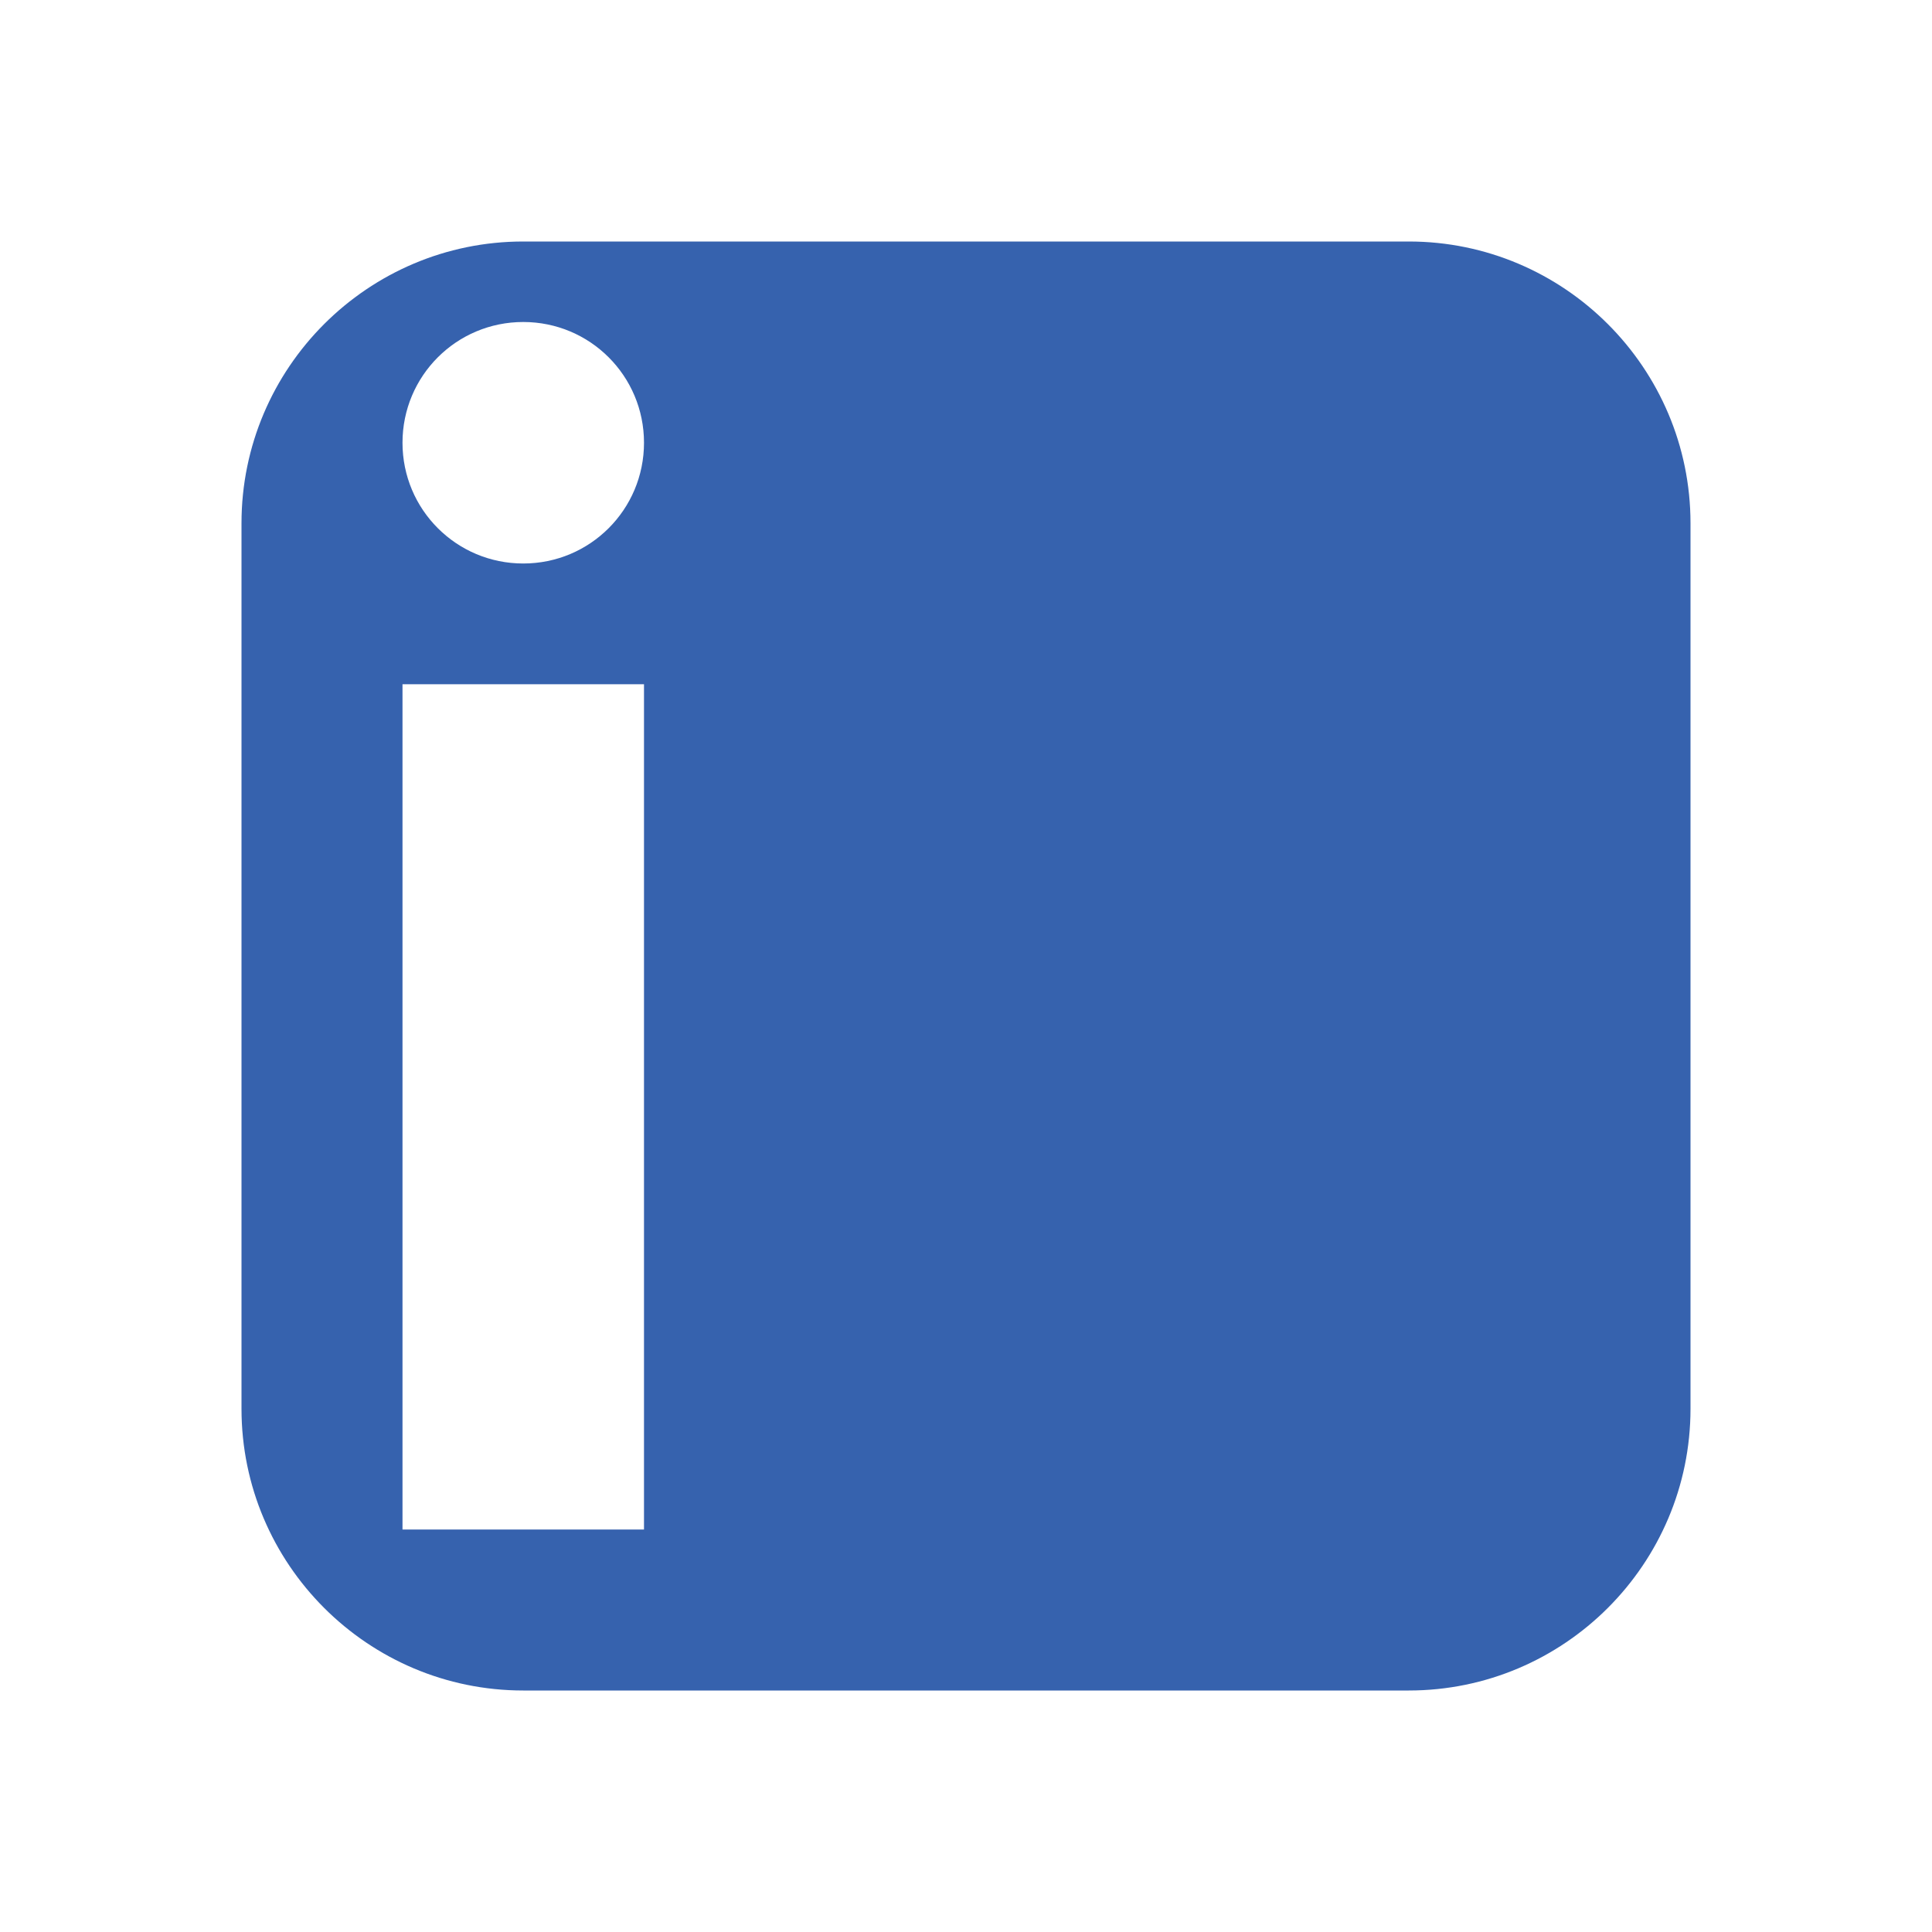<svg width="24" height="24" viewBox="0 0 24 24" fill="none" xmlns="http://www.w3.org/2000/svg">
  <path d="M6.5 3C4.57 3 3 4.57 3 6.5V17.5C3 19.43 4.57 21 6.5 21H17.5C19.43 21 21 19.43 21 17.5V6.5C21 4.57 19.43 3 17.5 3H6.5ZM5 8.5H8V19H5V8.5ZM6.5 7C5.67 7 5 6.33 5 5.5C5 4.67 5.67 4 6.5 4C7.33 4 8 4.67 8 5.5C8 6.33 7.33 7 6.5 7ZM13 13.75C13 12.79 13.79 12 14.75 12C15.71 12 16.5 12.79 16.5 13.75V19H19V13.75C19 11.5 17.25 9.75 15 9.75C12.75 9.75 11 11.5 11 13.75V19H13.5V13.75H13Z" fill="#3662ae"/>
</svg> 